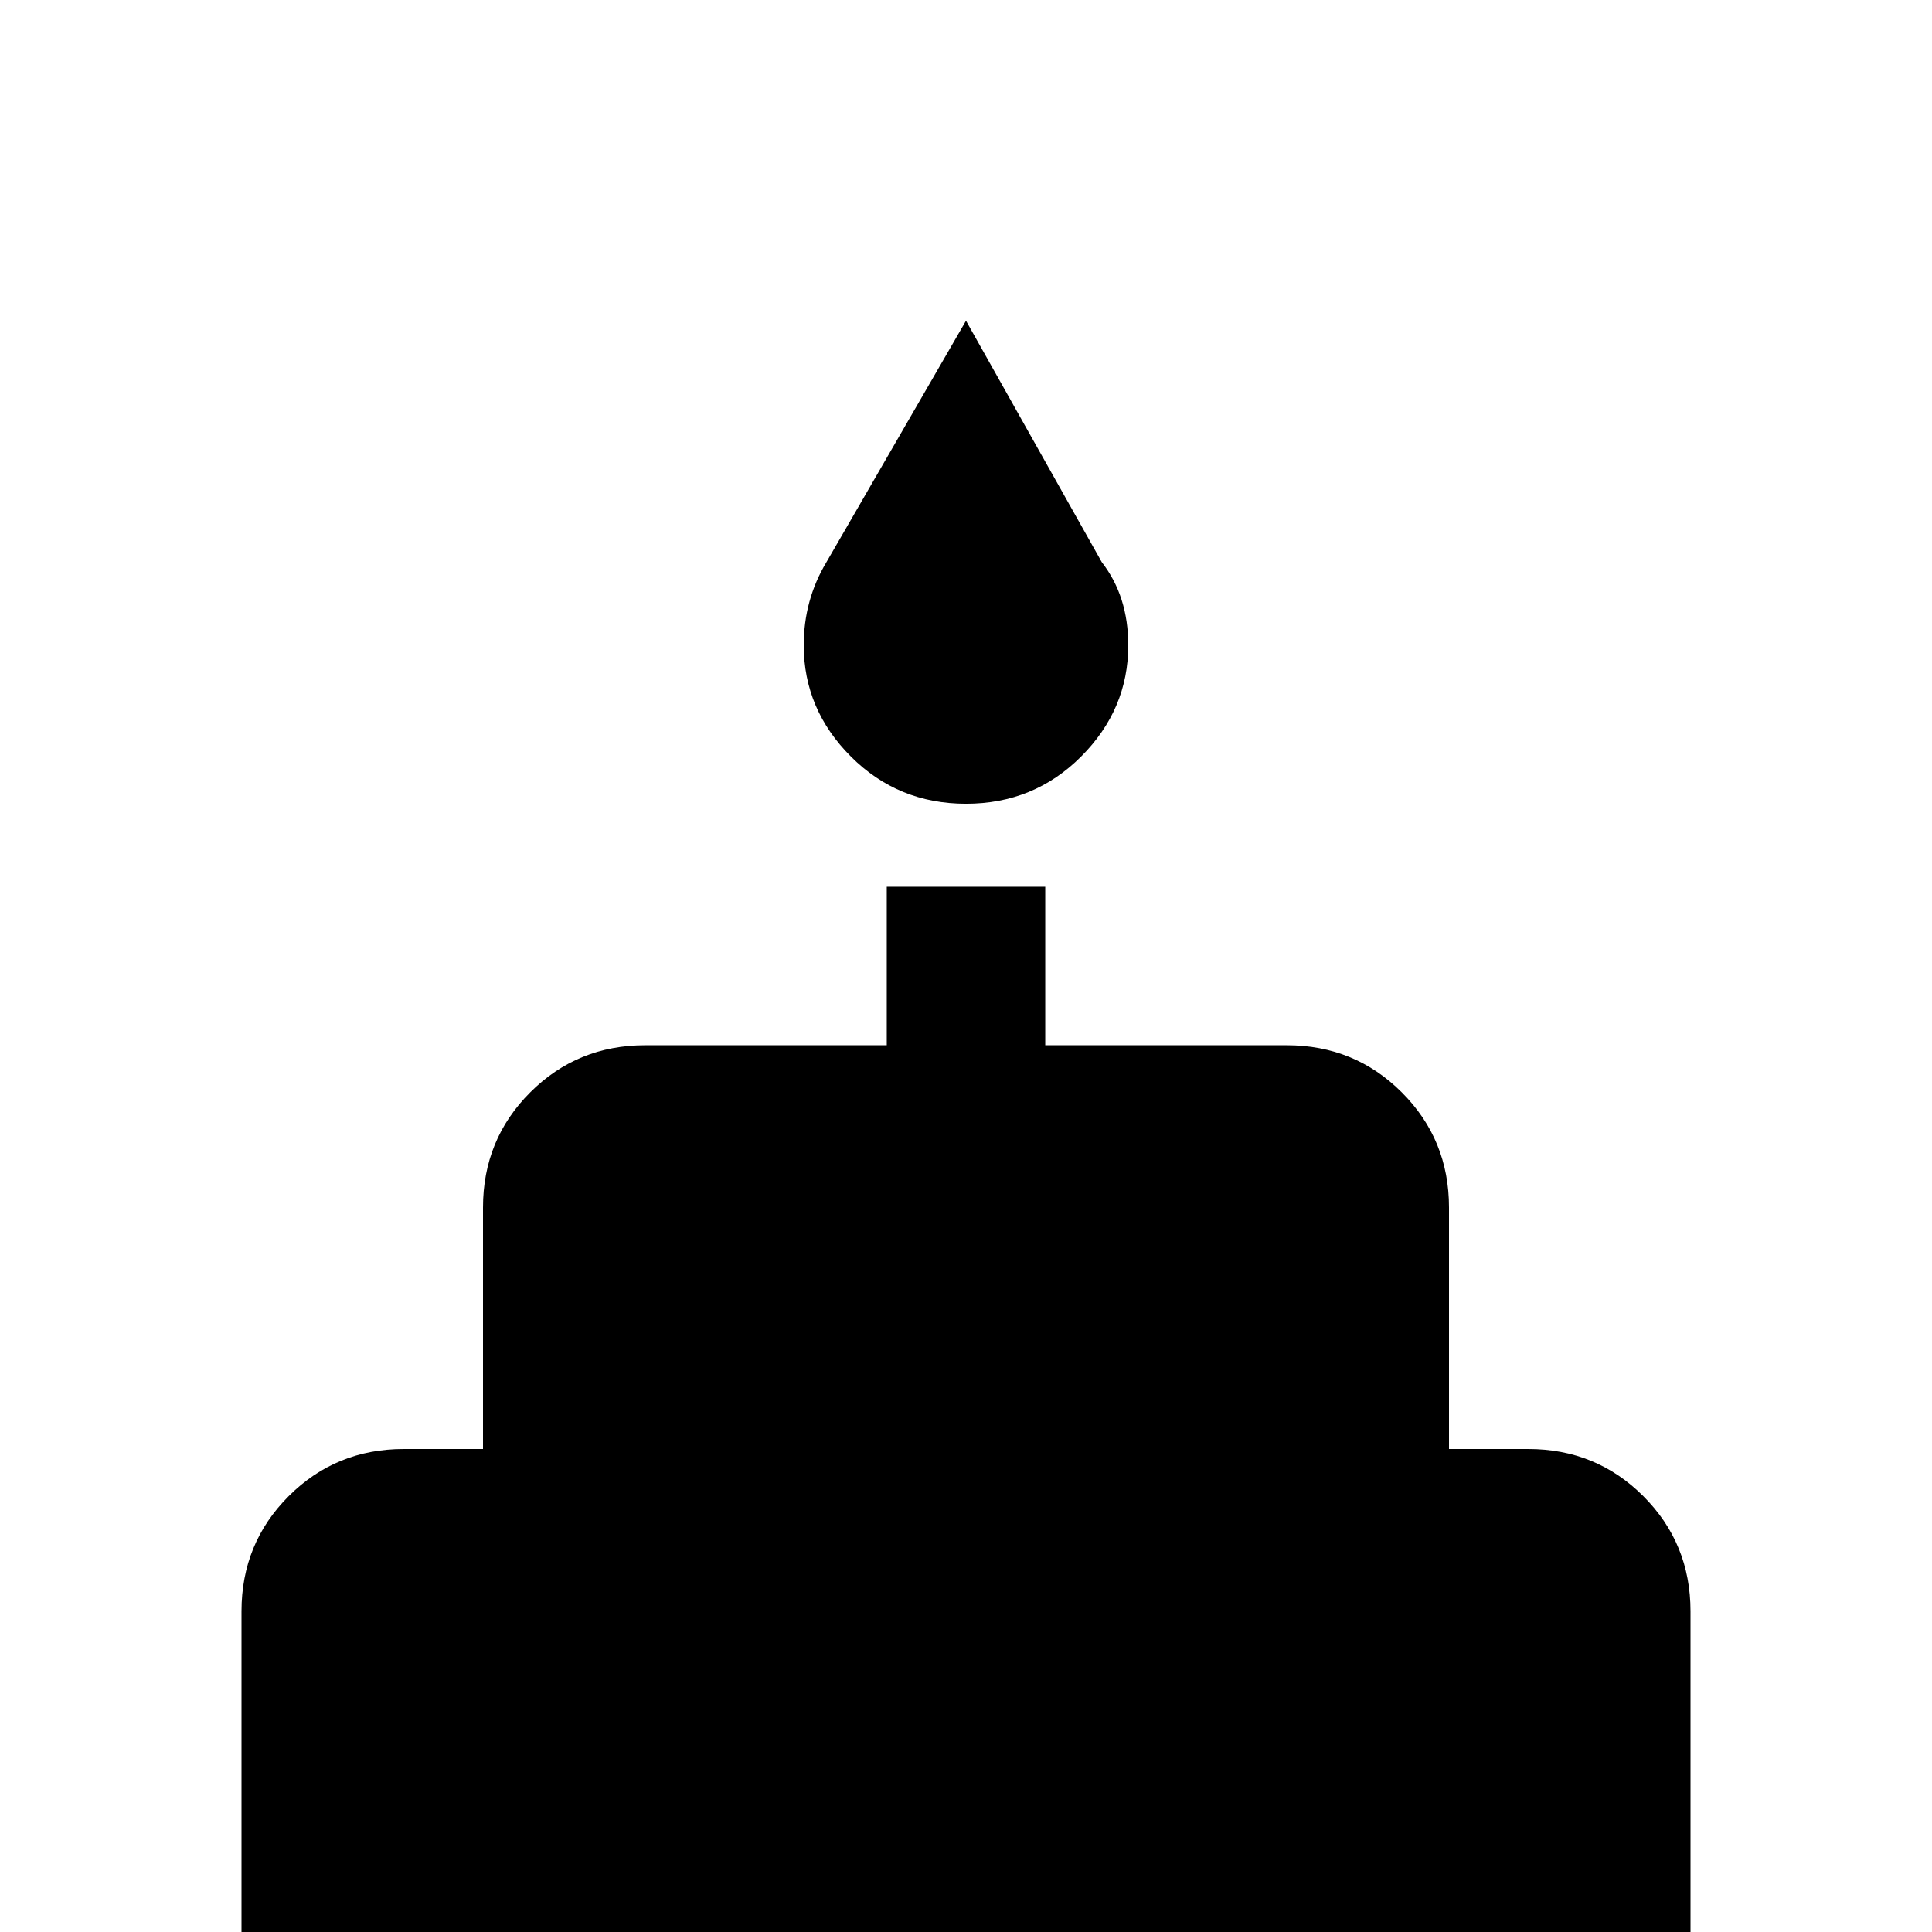 <svg xmlns="http://www.w3.org/2000/svg" viewBox="0 -512 512 512">
	<path fill="#000000" d="M448 0V-85Q448 -103 435.5 -115.5Q423 -128 405 -128H384V-192Q384 -210 371.5 -222.5Q359 -235 341 -235H277V-277H235V-235H171Q153 -235 140.5 -222.5Q128 -210 128 -192V-128H107Q89 -128 76.5 -115.5Q64 -103 64 -85V0H21V43H491V0ZM256 -299Q274 -299 286.5 -311.5Q299 -324 299 -341Q299 -354 292 -363L256 -427L219 -363Q213 -353 213 -341Q213 -324 225.5 -311.5Q238 -299 256 -299Z"/>
</svg>